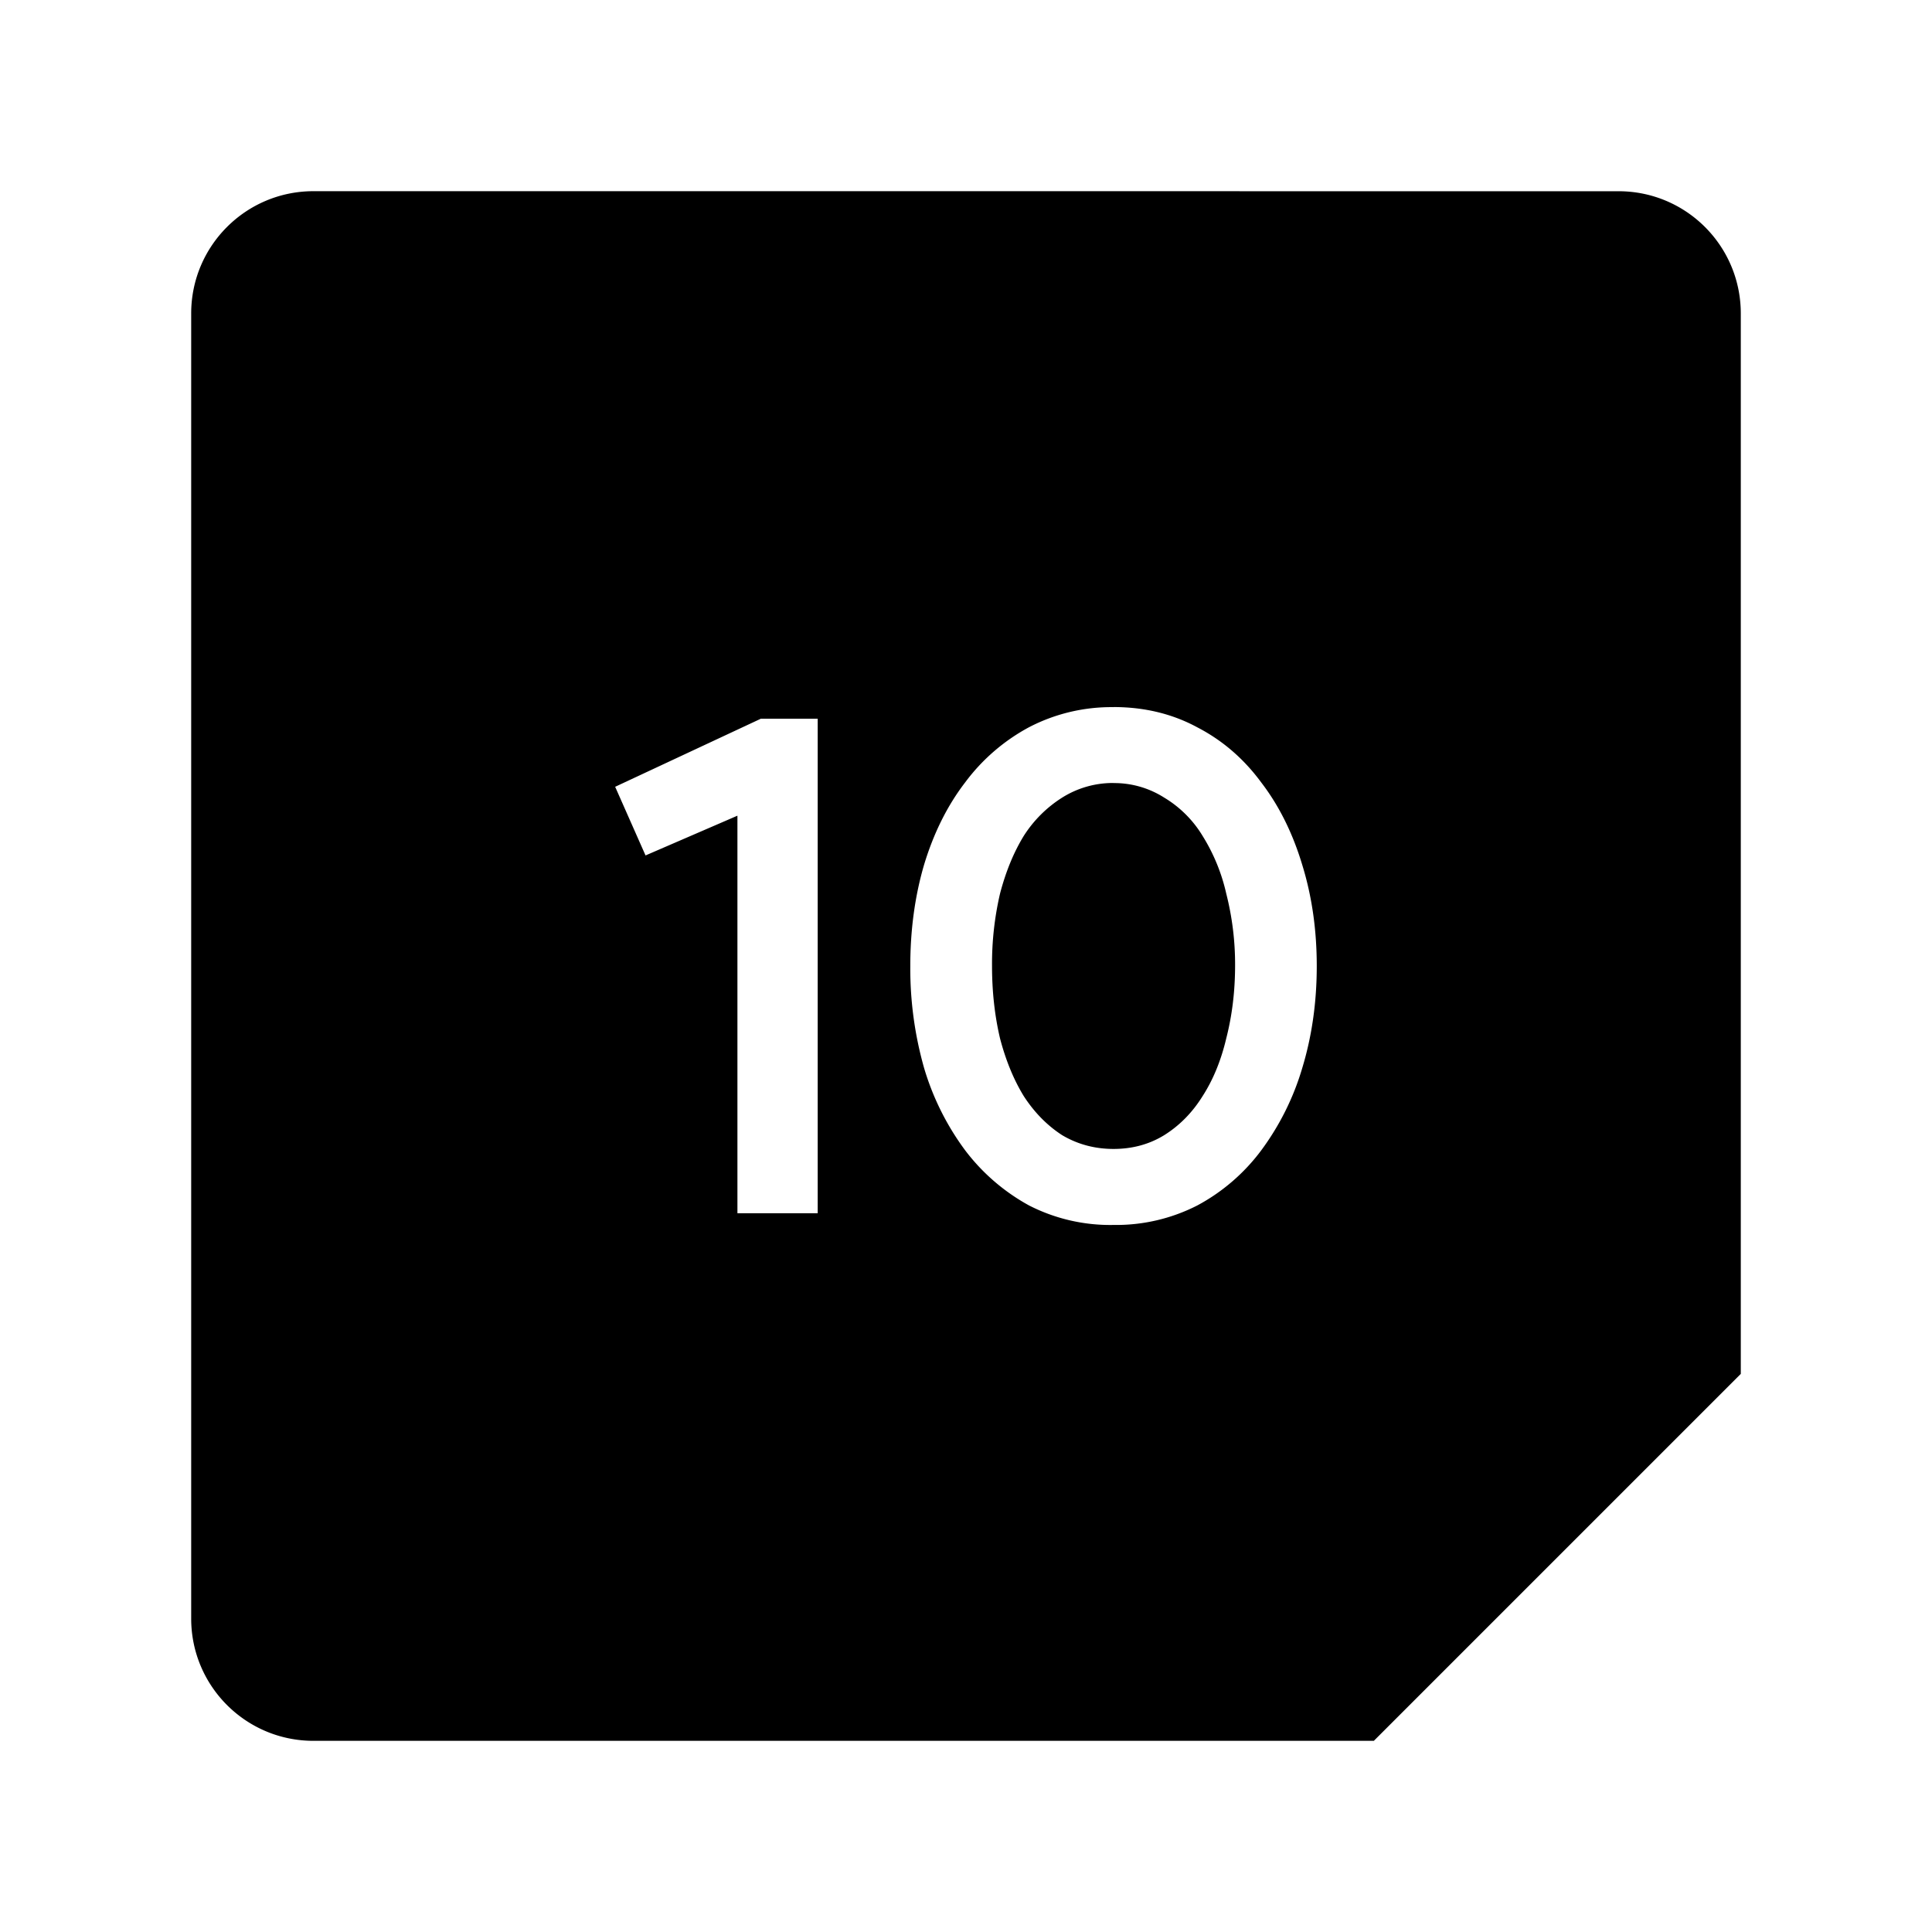 <svg xmlns="http://www.w3.org/2000/svg" width="192" height="192" viewBox="0 0 192 192"><path d="M31.151 19C24.437 19 19 24.436 19 31.151v129.7c0 6.714 5.436 12.151 12.151 12.151h105.38l36.467-36.467V31.155c0-6.714-5.436-12.151-12.151-12.151zm79.51 51.267q4.605 0 8.331 2.017 3.743 1.94 6.337 5.46 2.657 3.457 4.082 8.192 1.447 4.674 1.447 10.064t-1.44 10.133a26.18 26.18 0 0 1-4.088 8.201 19.25 19.25 0 0 1-6.338 5.46 17.71 17.71 0 0 1-8.331 1.94 17.71 17.71 0 0 1-8.4-1.94 20.02 20.02 0 0 1-6.338-5.468 26.18 26.18 0 0 1-4.089-8.193A36.19 36.19 0 0 1 90.464 96q0-5.39 1.37-10.064 1.433-4.735 4.09-8.192a19.25 19.25 0 0 1 6.329-5.467 17.71 17.71 0 0 1 8.408-2.002zm-35.066 1.155h5.667v49.149h-7.977V81.062l-9.132 3.95-3.019-6.822 14.453-6.753zm35.066 6.391a9.471 9.471 0 0 0-5.097 1.448 12.32 12.32 0 0 0-3.82 3.803q-1.501 2.449-2.363 5.745A30.8 30.8 0 0 0 98.587 96q0 3.812.794 7.192.862 3.296 2.363 5.744 1.587 2.441 3.82 3.881 2.31 1.363 5.097 1.363 2.803 0 5.028-1.363 2.302-1.44 3.82-3.88 1.578-2.45 2.355-5.745.87-3.388.878-7.192a28.49 28.49 0 0 0-.878-7.191 18.48 18.48 0 0 0-2.356-5.745 11.165 11.165 0 0 0-3.819-3.803 9.24 9.24 0 0 0-5.028-1.44z"/></svg>